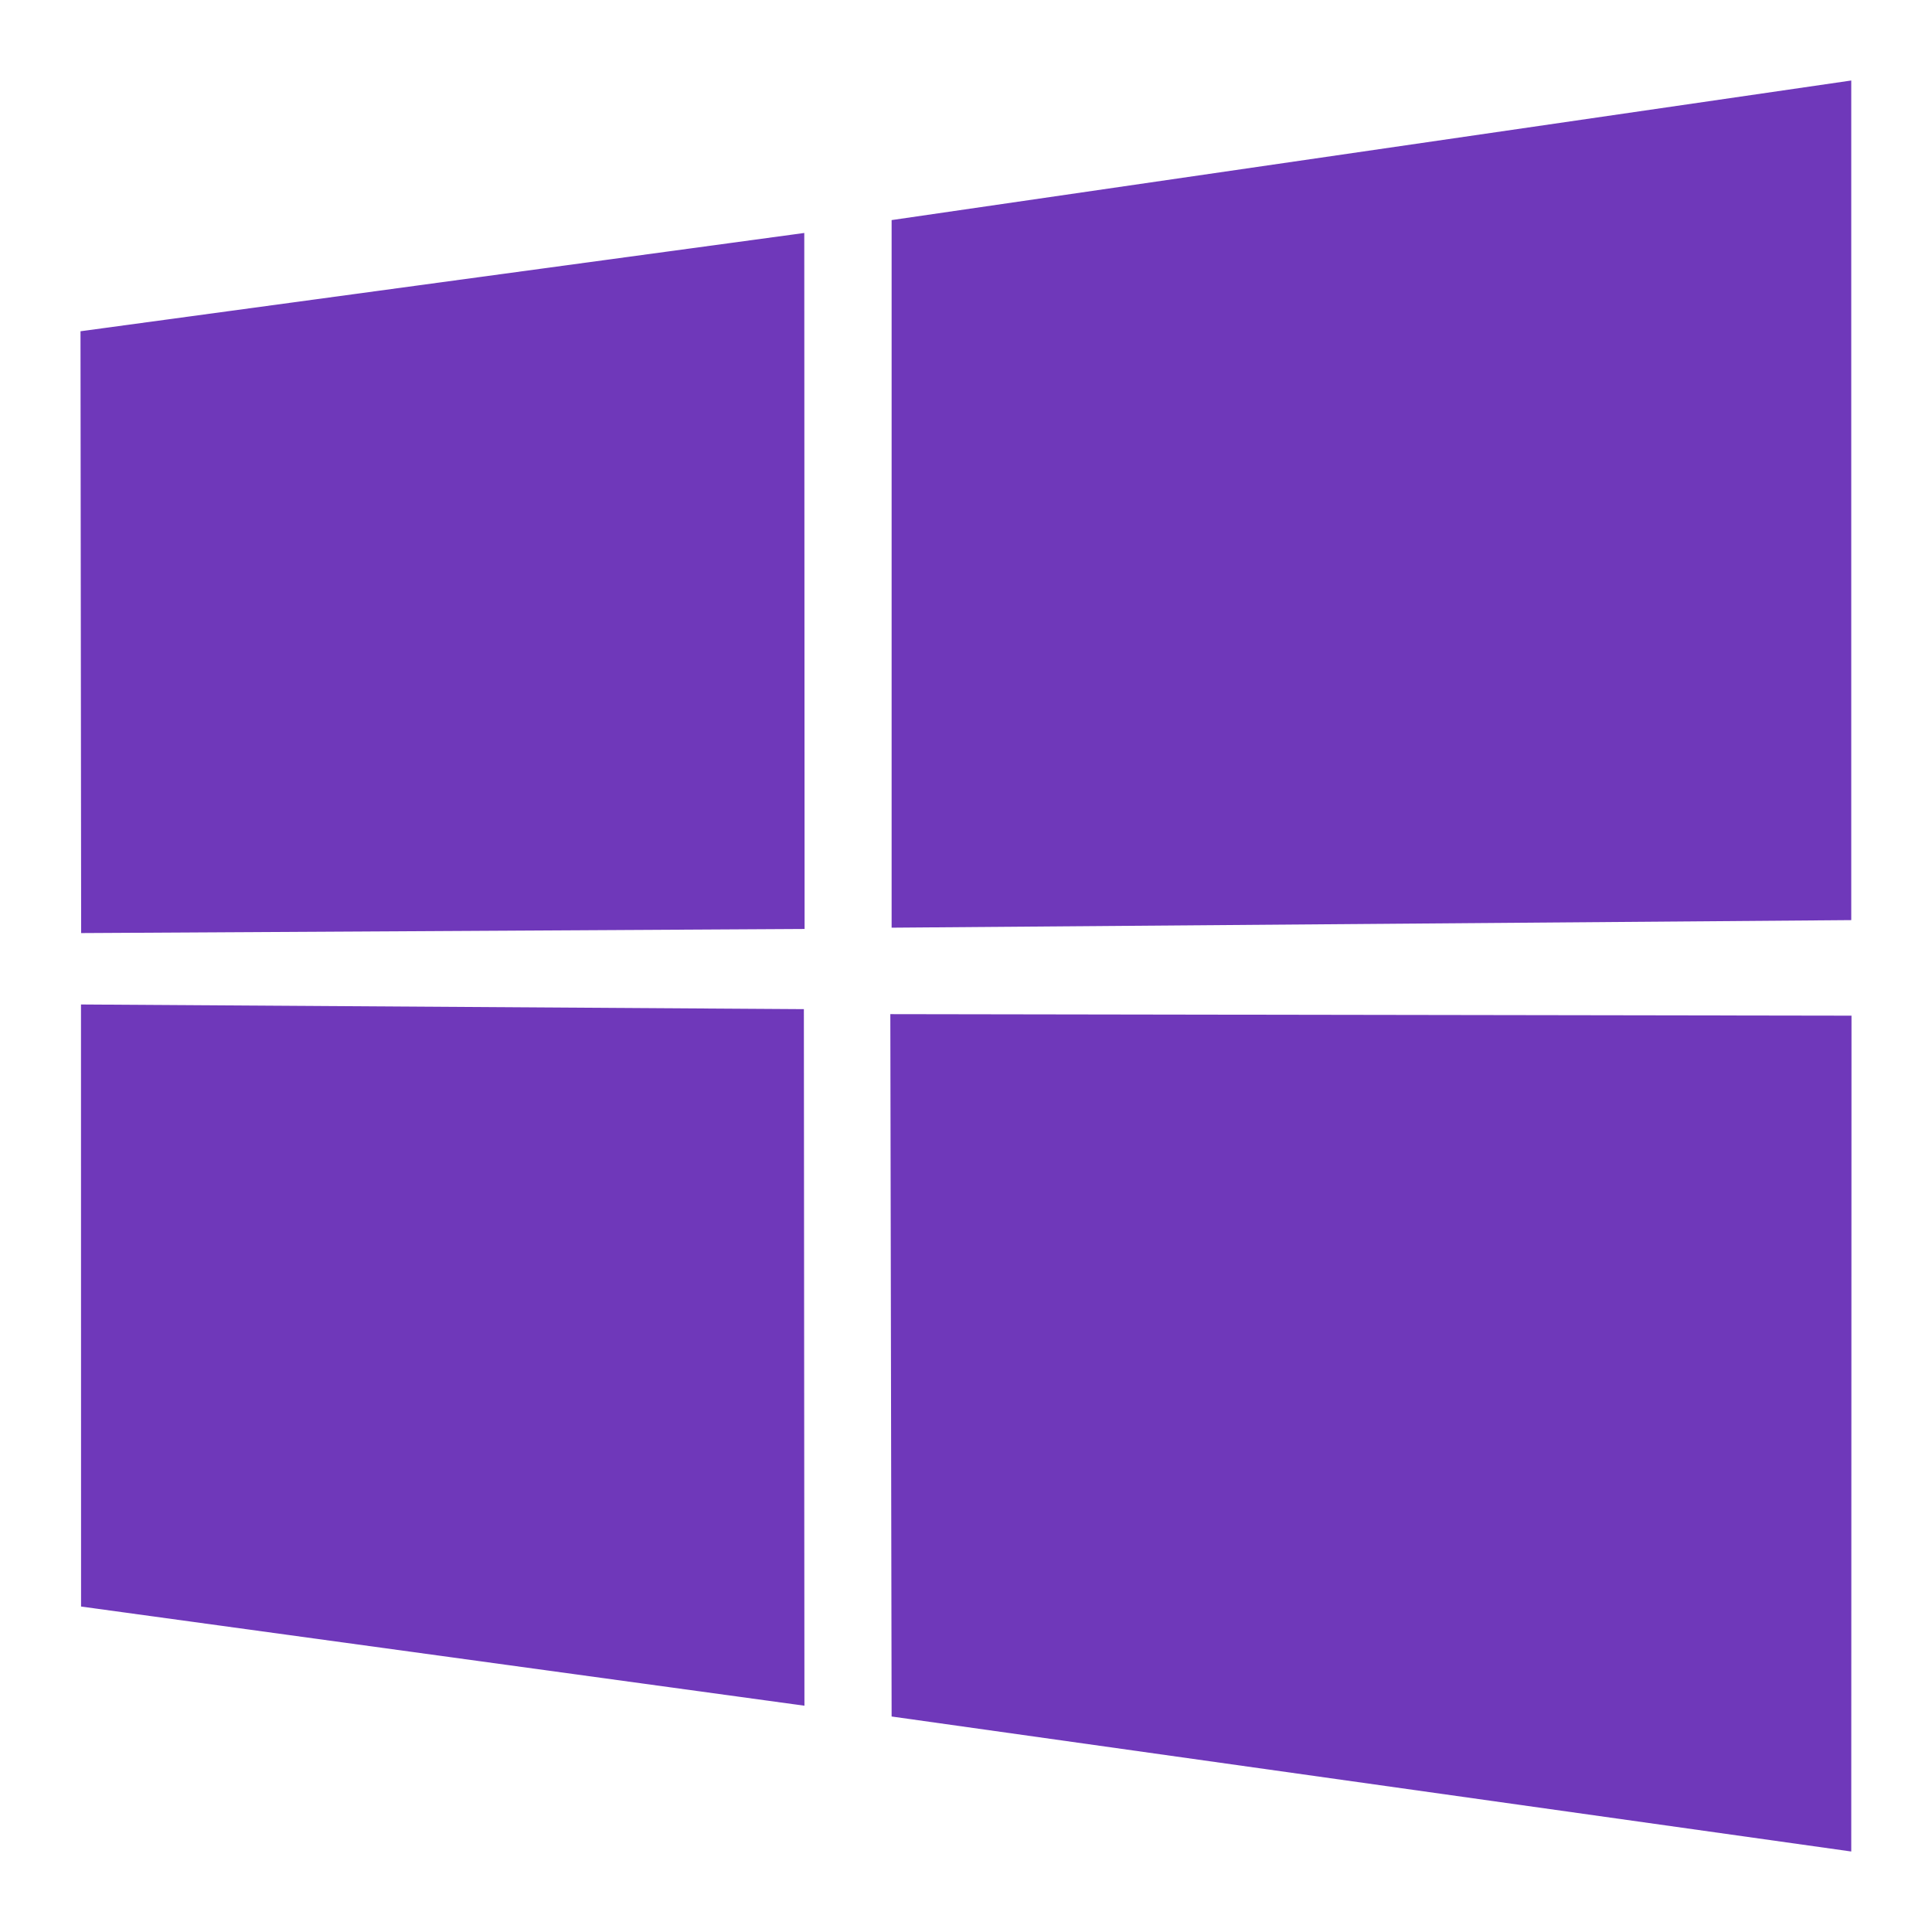 <svg width="24" height="24" viewBox="0 0 24 24" fill="none" xmlns="http://www.w3.org/2000/svg">
<path d="M1 4.115L9.991 2.894L9.995 11.54L1.008 11.591L1 4.115ZM9.986 12.536L9.993 21.189L1.007 19.957L1.006 12.478L9.986 12.536ZM11.076 2.734L22.997 1V11.43L11.076 11.524V2.734ZM23 12.617L22.997 23L11.076 21.323L11.06 12.598L23 12.617Z" fill="#6F38BA"/>
</svg>
